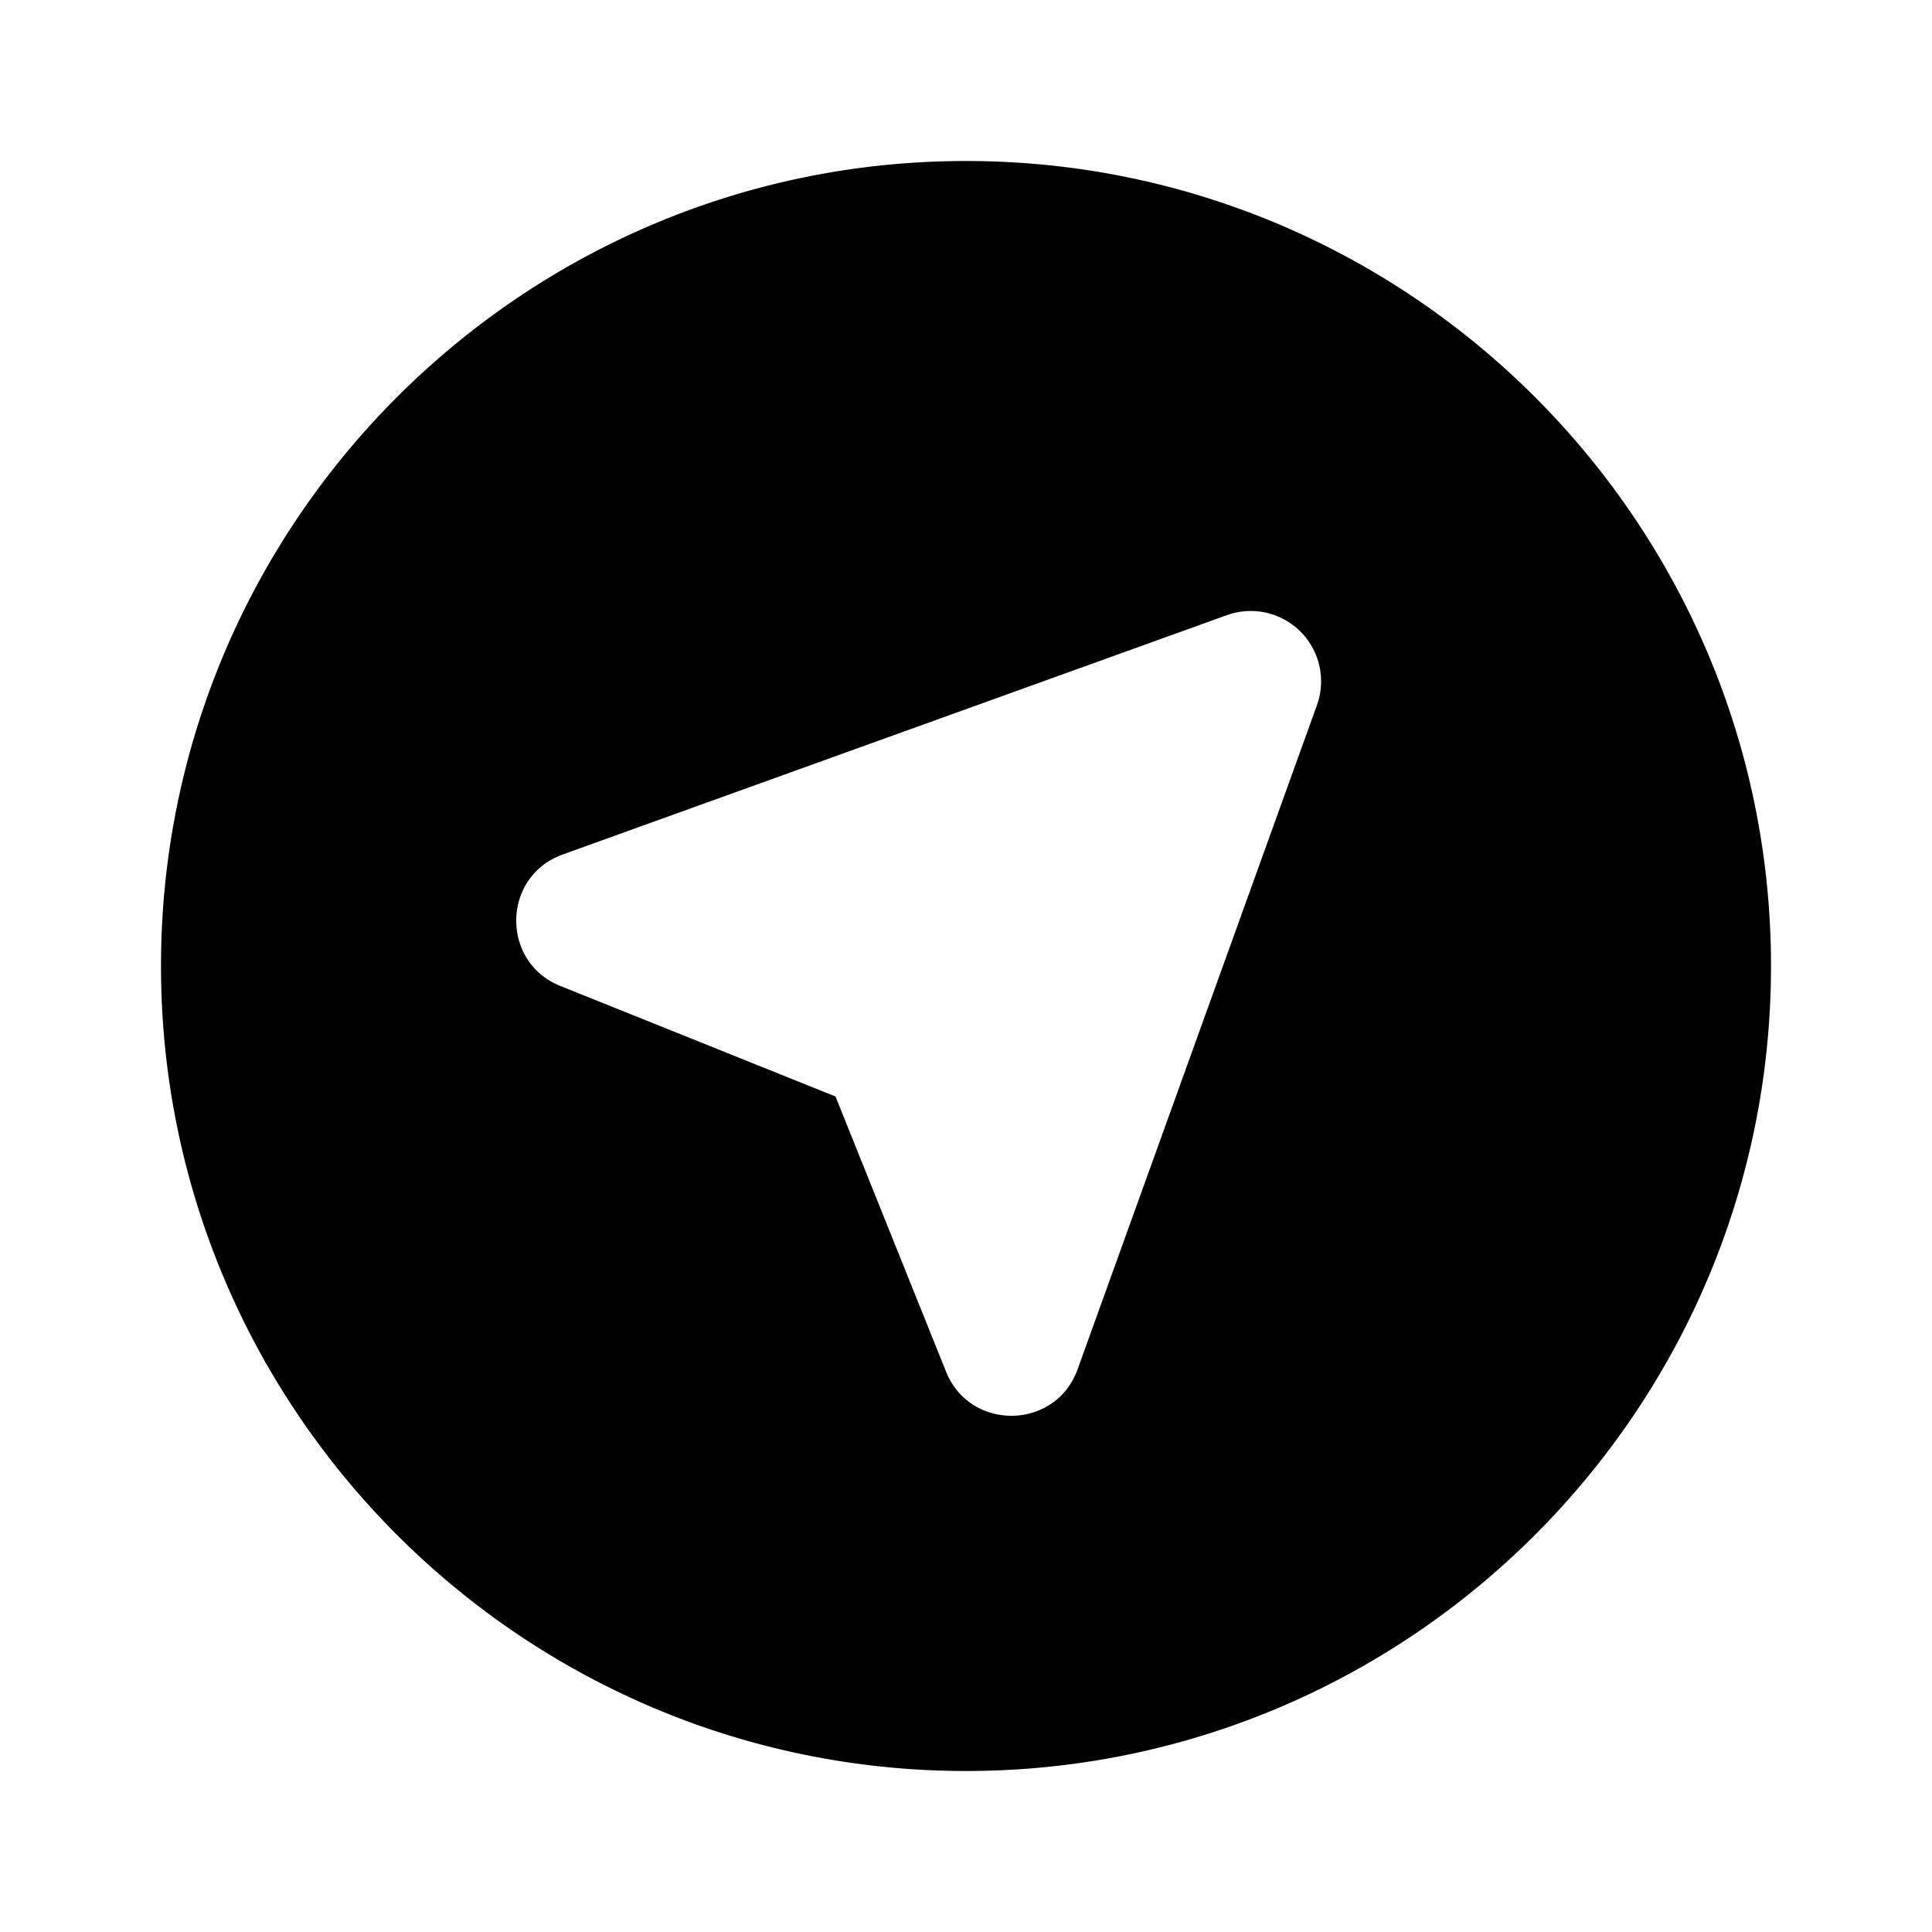 <svg xmlns="http://www.w3.org/2000/svg" viewBox="0 0 24 24">
  <path d="M12 2C6.486 2 2 6.486 2 12s4.486 10 10 10 10-4.486 10-10S17.514 2 12 2zm-.248 15.039-1.373-3.418-3.418-1.373c-.745-.299-.726-1.361.029-1.633l8.25-2.973a.874.874 0 0 1 1.119 1.119l-2.973 8.25c-.272.754-1.334.773-1.634.028z"/>
</svg>
